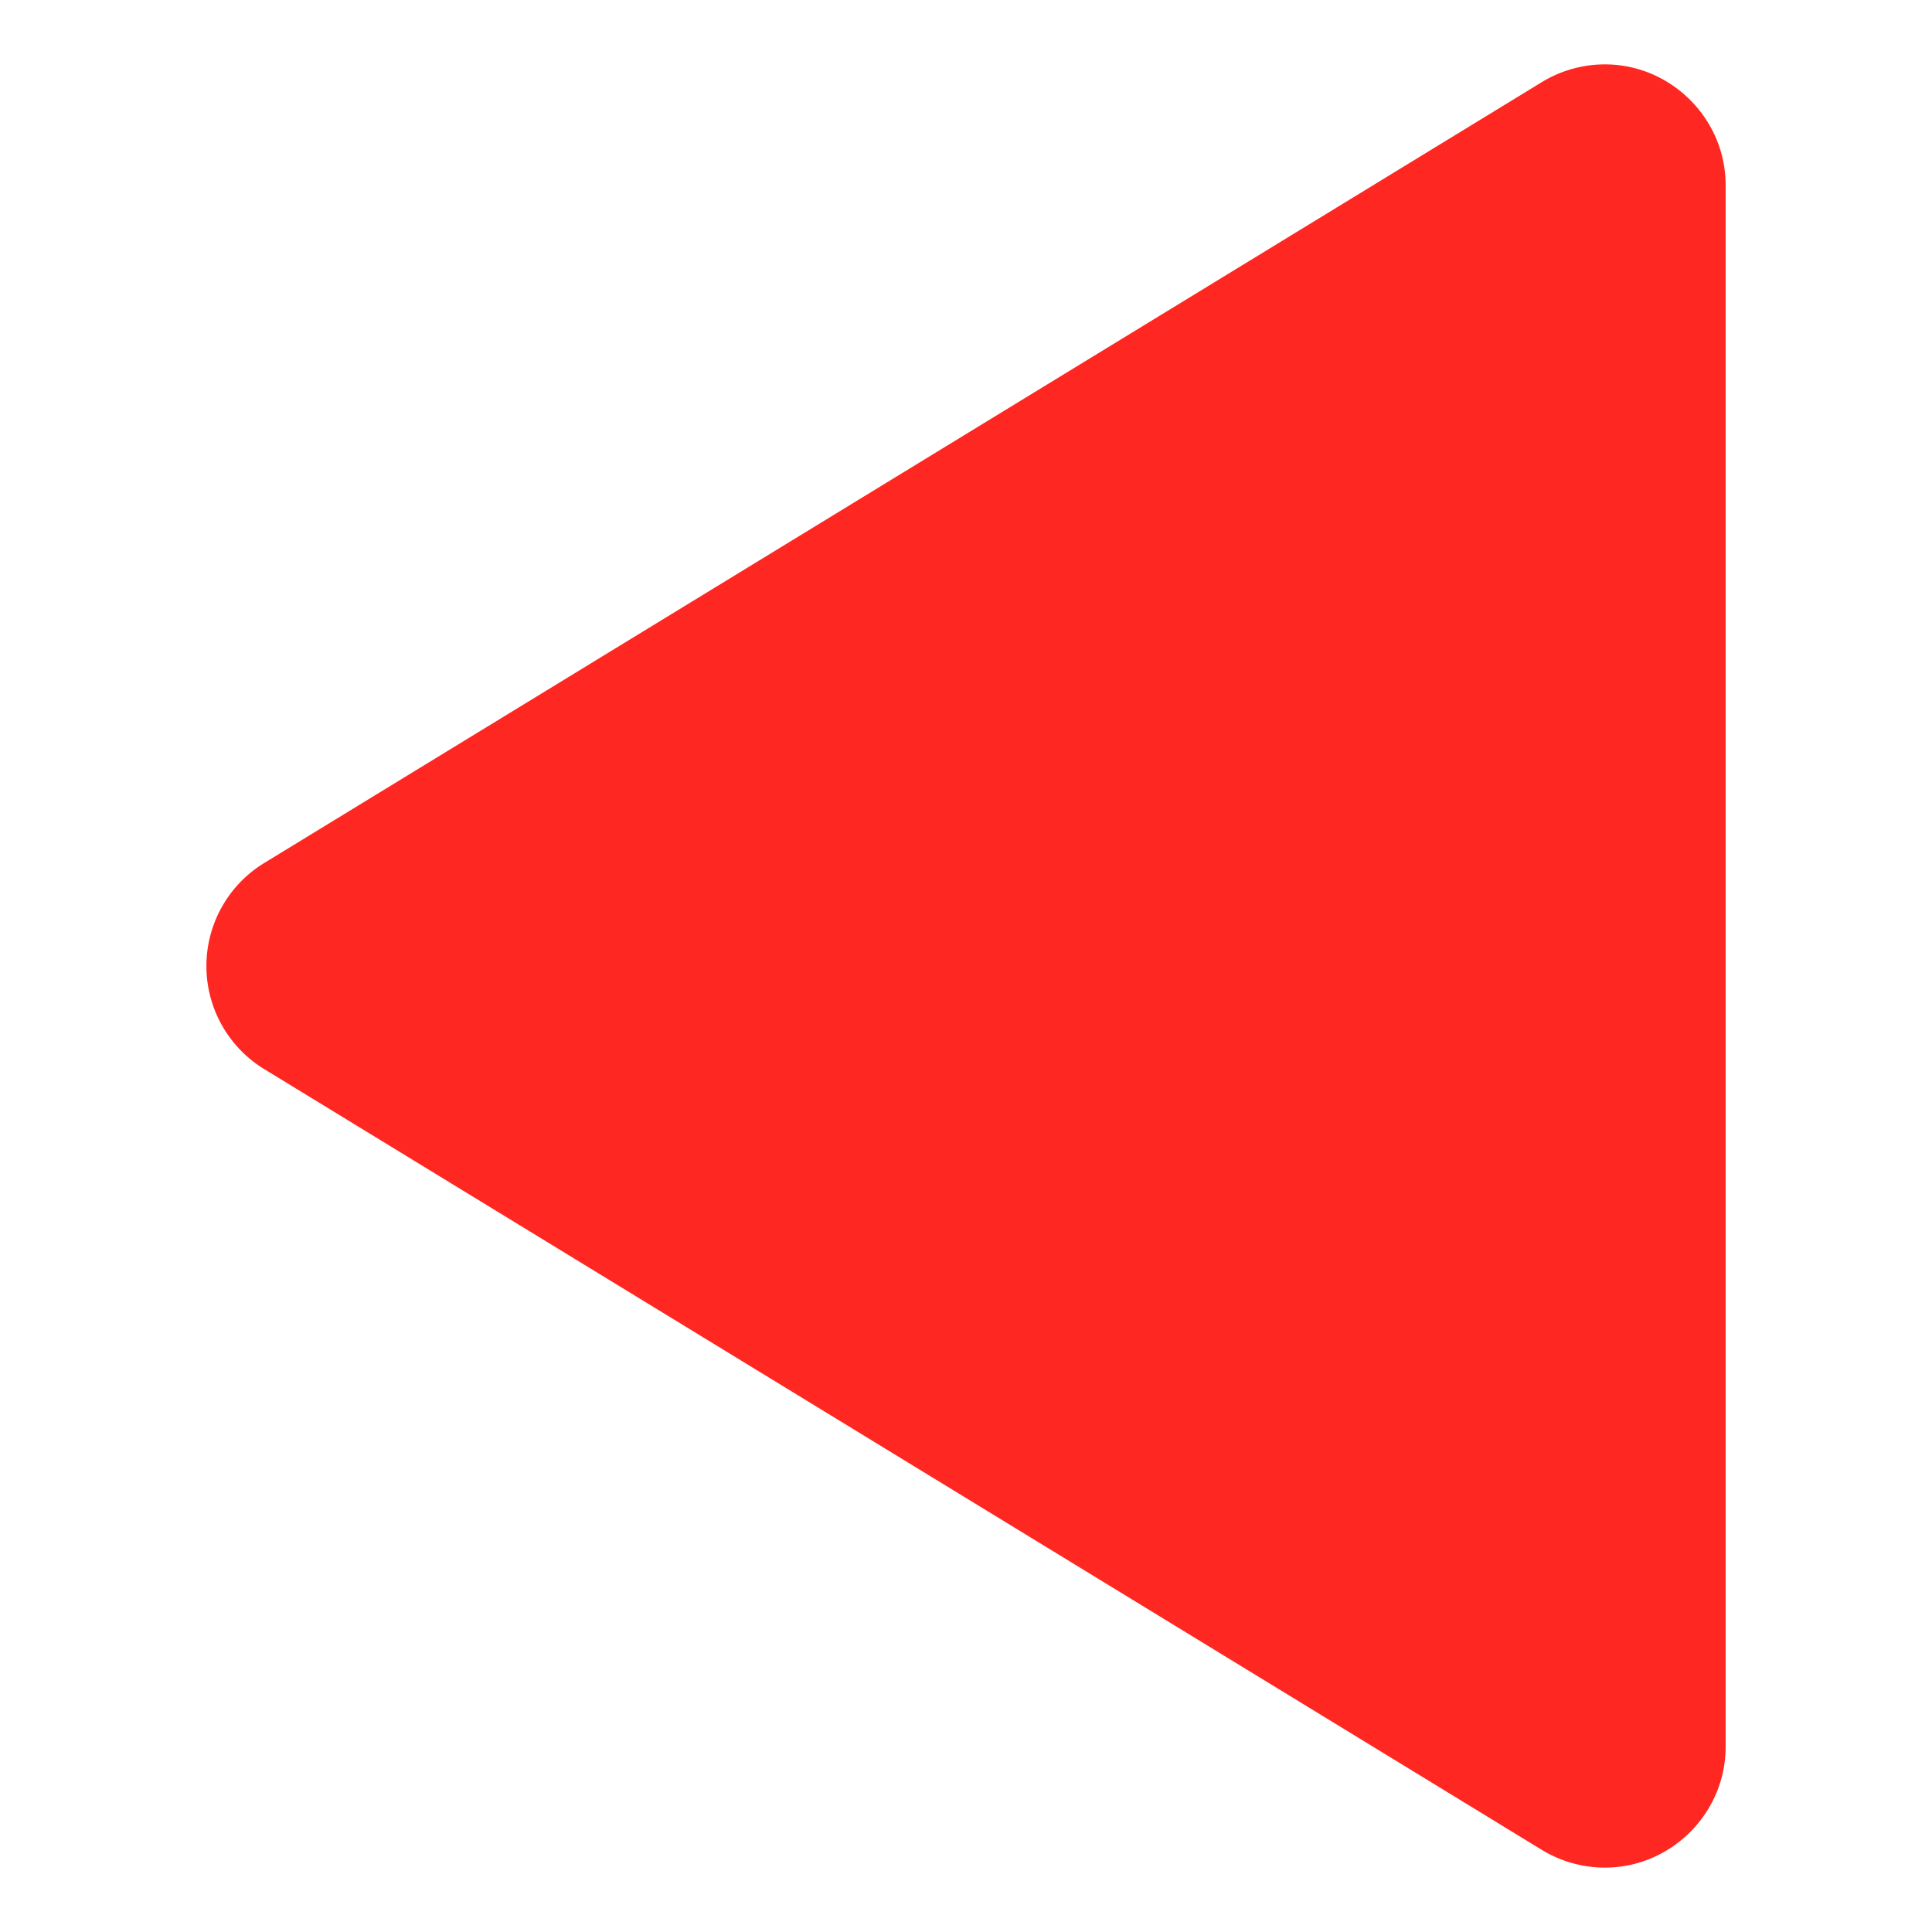 <svg xmlns="http://www.w3.org/2000/svg" xml:space="preserve" fill-rule="evenodd" stroke-linejoin="round" stroke-miterlimit="2" clip-rule="evenodd" viewBox="0 0 64 64">
  <g id="red">
    <path fill="#ff2721" fill-rule="nonzero" d="M8.75 35.414a4 4 0 0 1 0-6.824L51.078 2.719a4.015 4.015 0 0 1 2.086-.586c2.195 0 4 1.805 4 4v51.734c0 2.196-1.805 4-4 4a4.015 4.015 0 0 1-2.086-.586L8.75 35.414Z"/>
  </g>
</svg>
